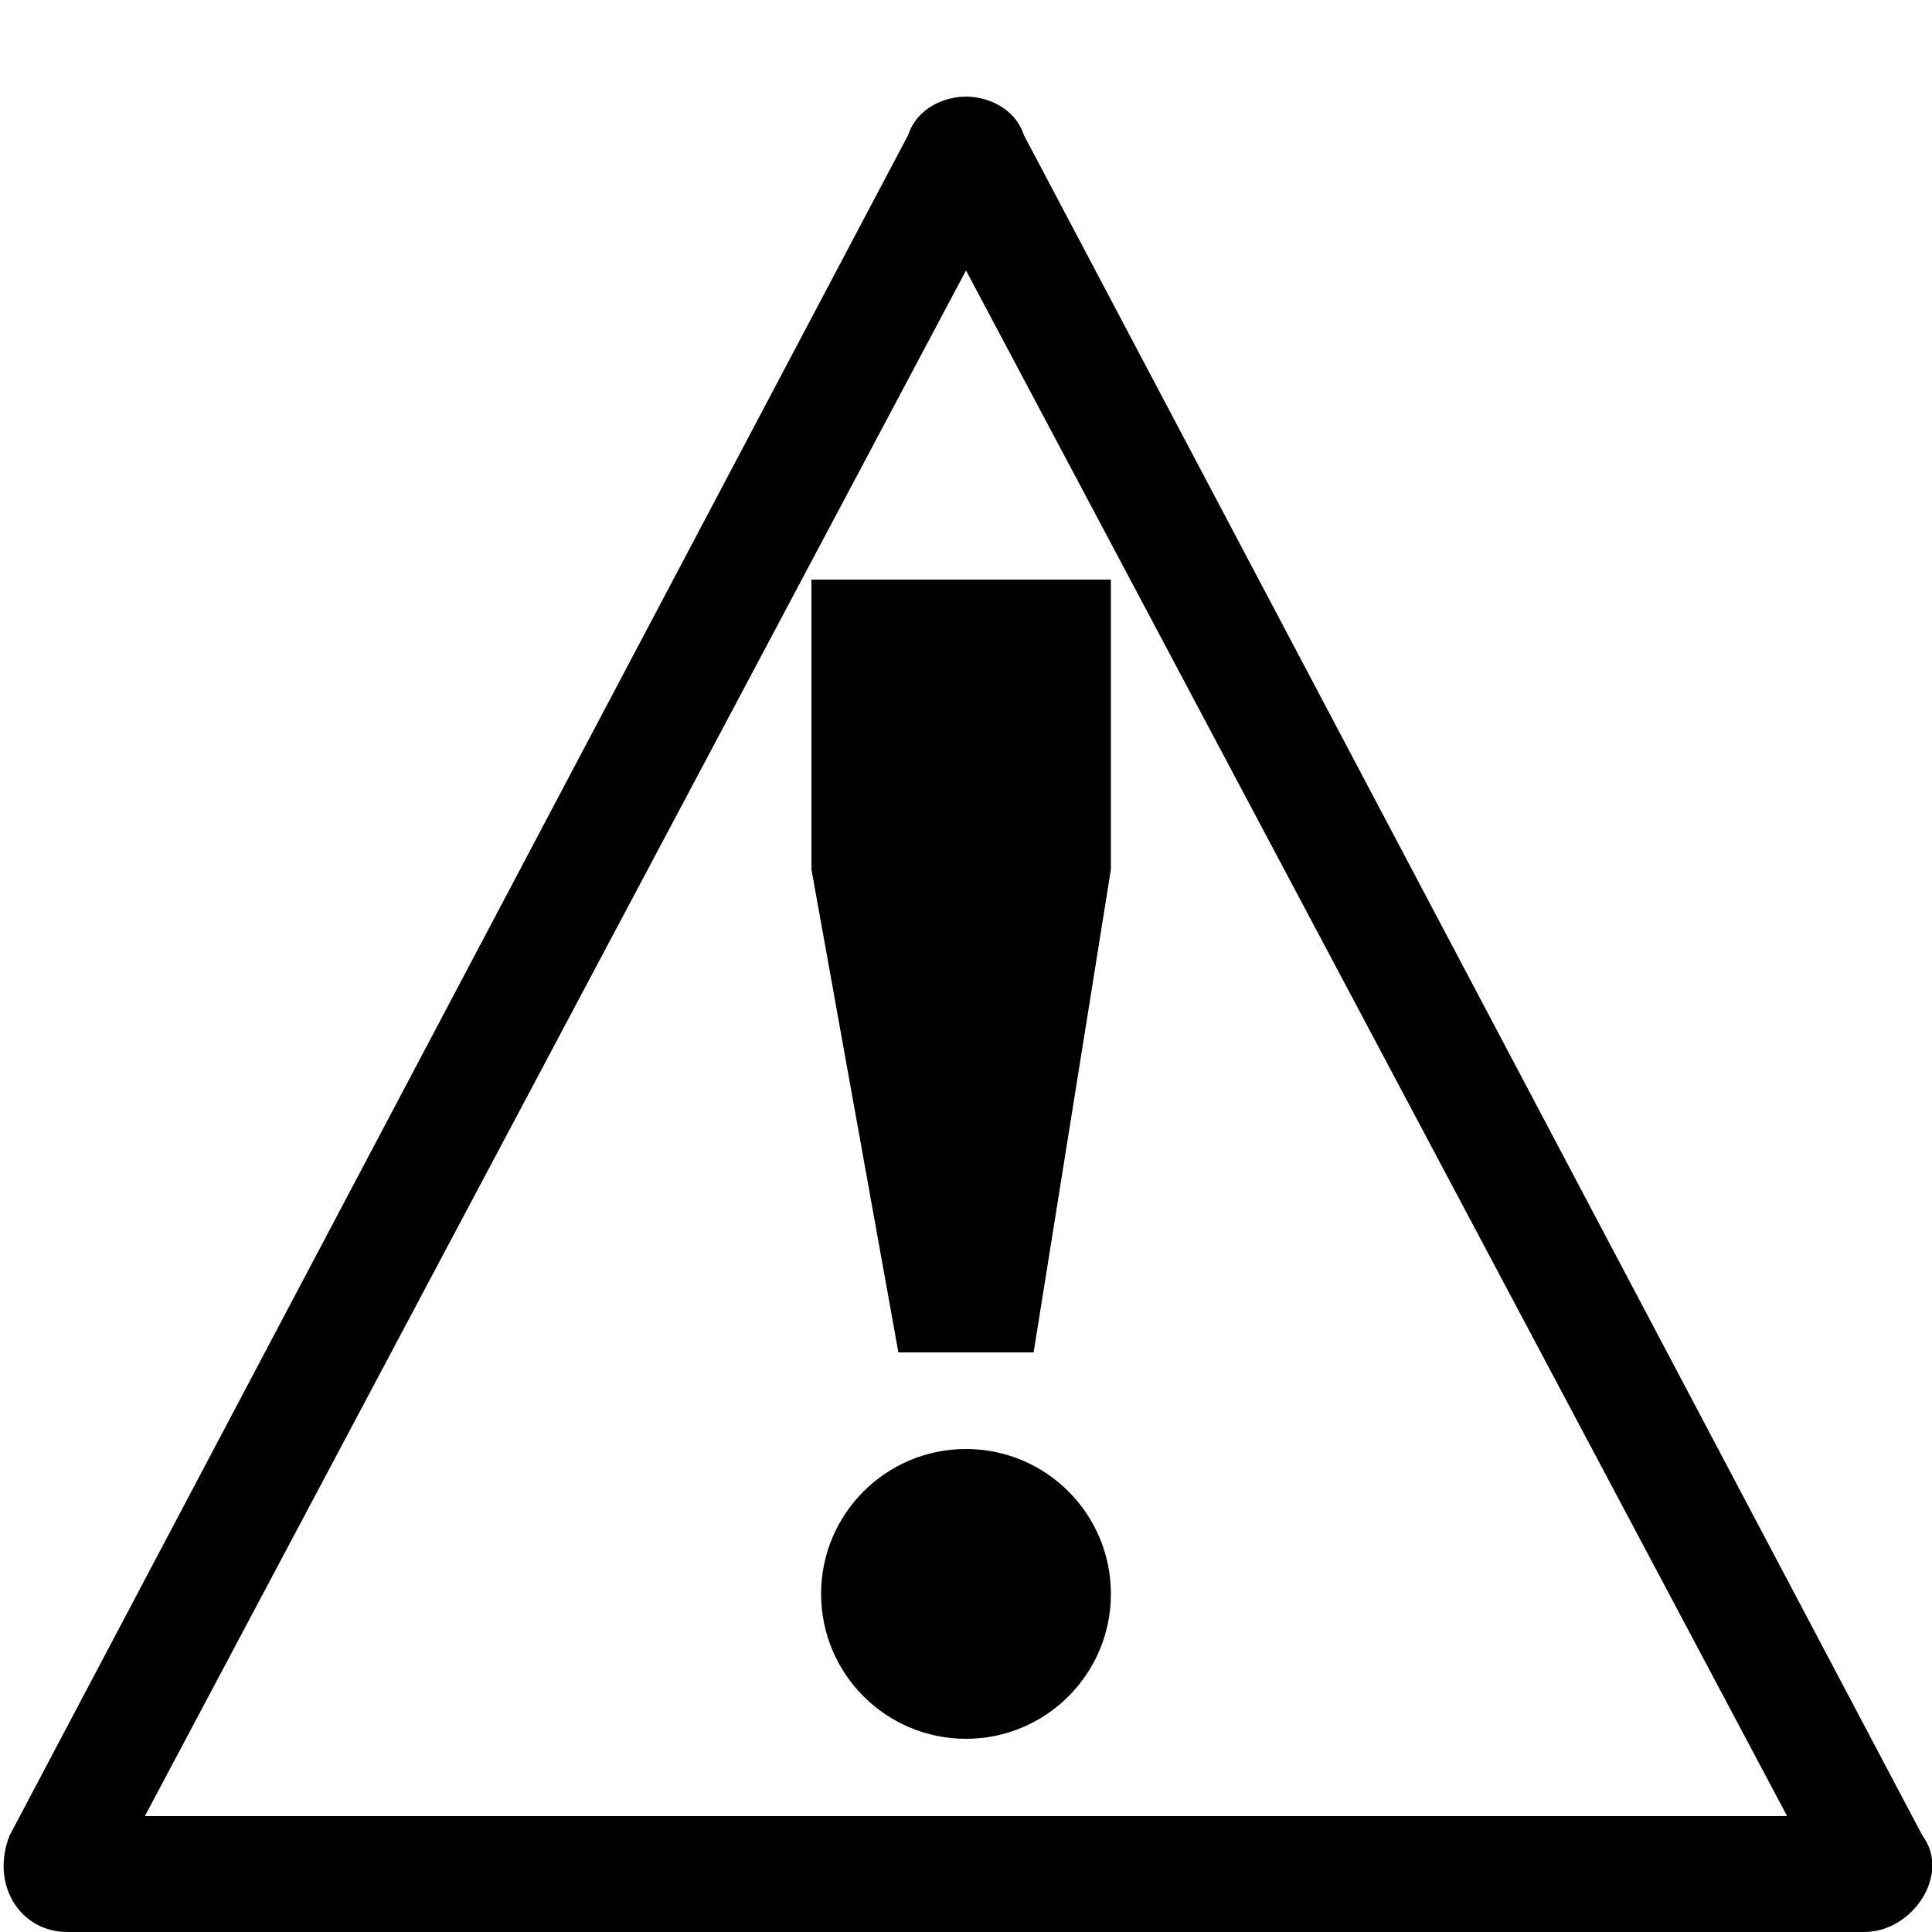 <svg xmlns="http://www.w3.org/2000/svg" height="20" viewBox="0 0 20 20"><path d="M8.4 9l.9 5h1.4l.8-5V6H8.4z"/><circle cx="10" cy="16.5" r="1.5"/><path d="M19.9 19L10.6 1.4c-.1-.3-.4-.4-.6-.4s-.5.1-.6.4L.1 19c-.2.5.1 1 .6 1h18.6c.5 0 .9-.6.6-1zm-18.4-.2l8.5-16 8.5 16h-17z"/></svg>